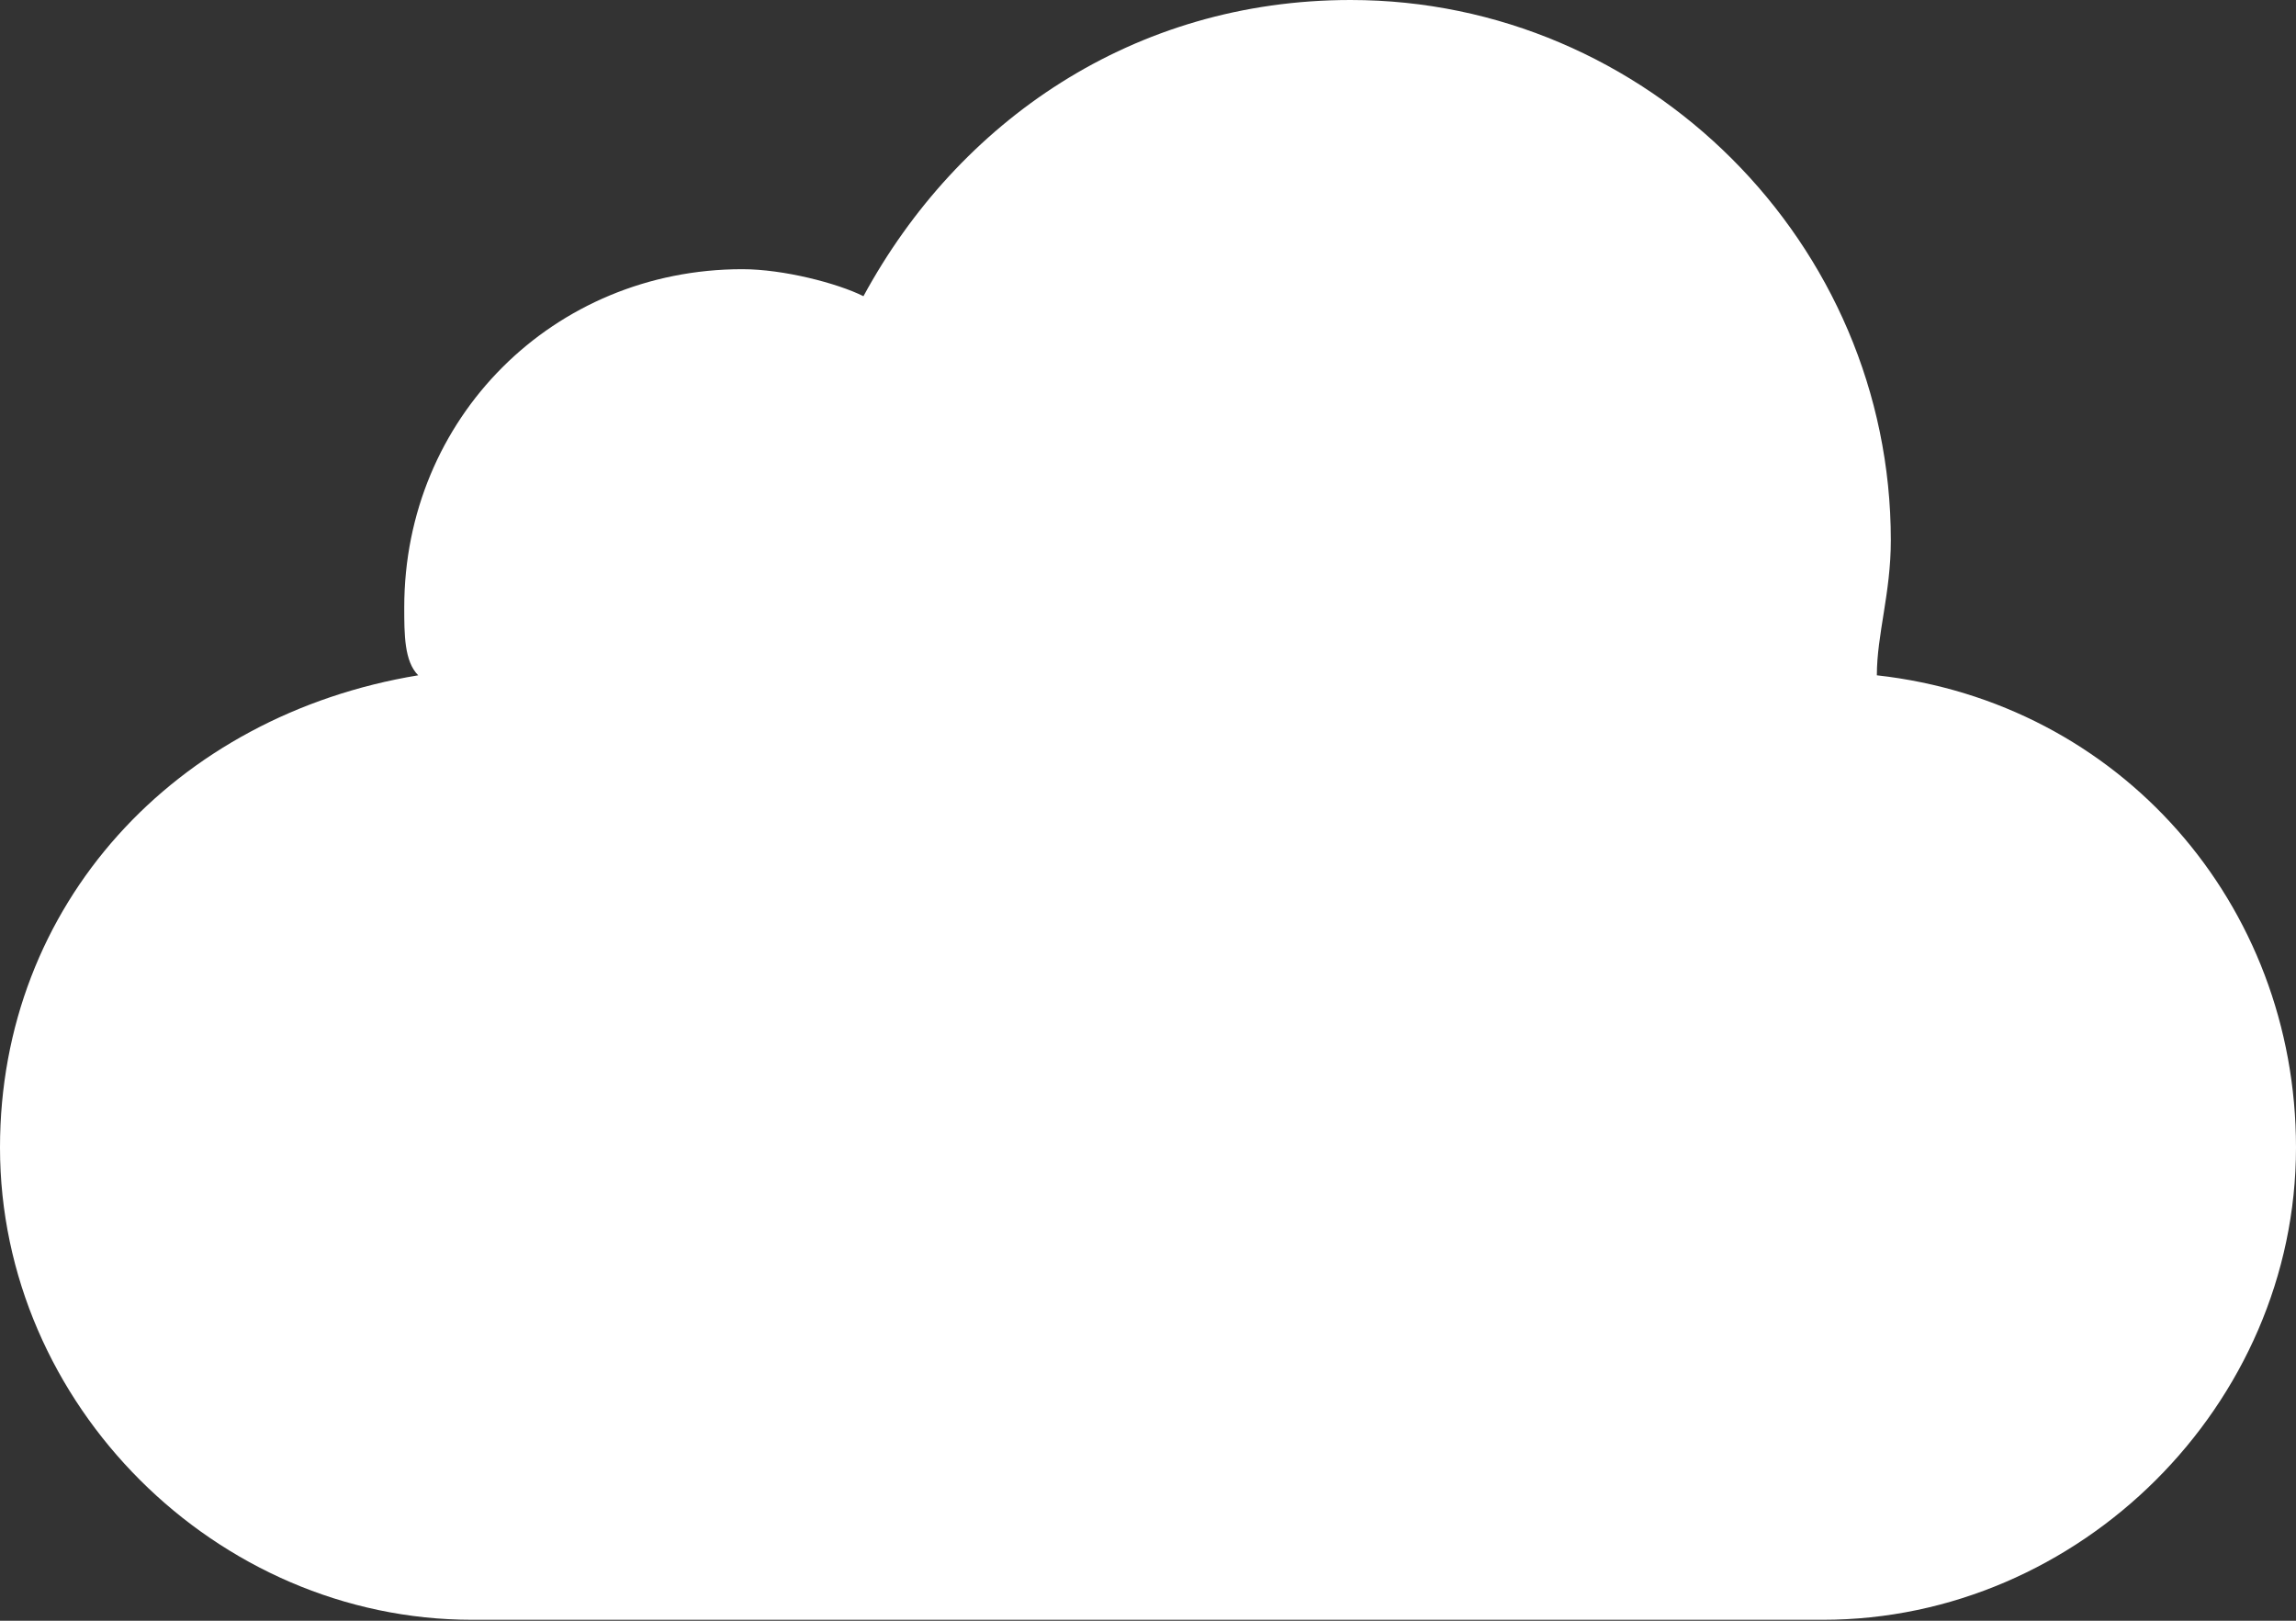 <svg width="24.65" height="17.4" viewBox="0 0 24.65 17.4" fill="none" xmlns="http://www.w3.org/2000/svg" xmlns:xlink="http://www.w3.org/1999/xlink">
	<rect x="0" y="0" width="24.65" height="17.4" fill="#333333" stroke="none"/>
	<desc>
			Created with Pixso.
	</desc>
	<defs/>
	<path id="Vector" d="M20.15 7.25C20.15 6.81 20.3 6.37 20.3 5.8C20.3 2.61 17.68 0 14.5 0C12.17 0 10.29 1.3 9.27 3.18C8.99 3.04 8.41 2.89 7.97 2.89C5.94 2.89 4.34 4.49 4.34 6.52C4.34 6.81 4.34 7.1 4.49 7.25C1.88 7.68 0 9.71 0 12.32C0 15.08 2.32 17.39 5.07 17.39L19.57 17.39C22.33 17.39 24.65 15.08 24.65 12.32C24.65 9.71 22.76 7.54 20.15 7.25Z" fill="#FFFFFF" fill-opacity="1" fill-rule="nonzero"/>
</svg>
